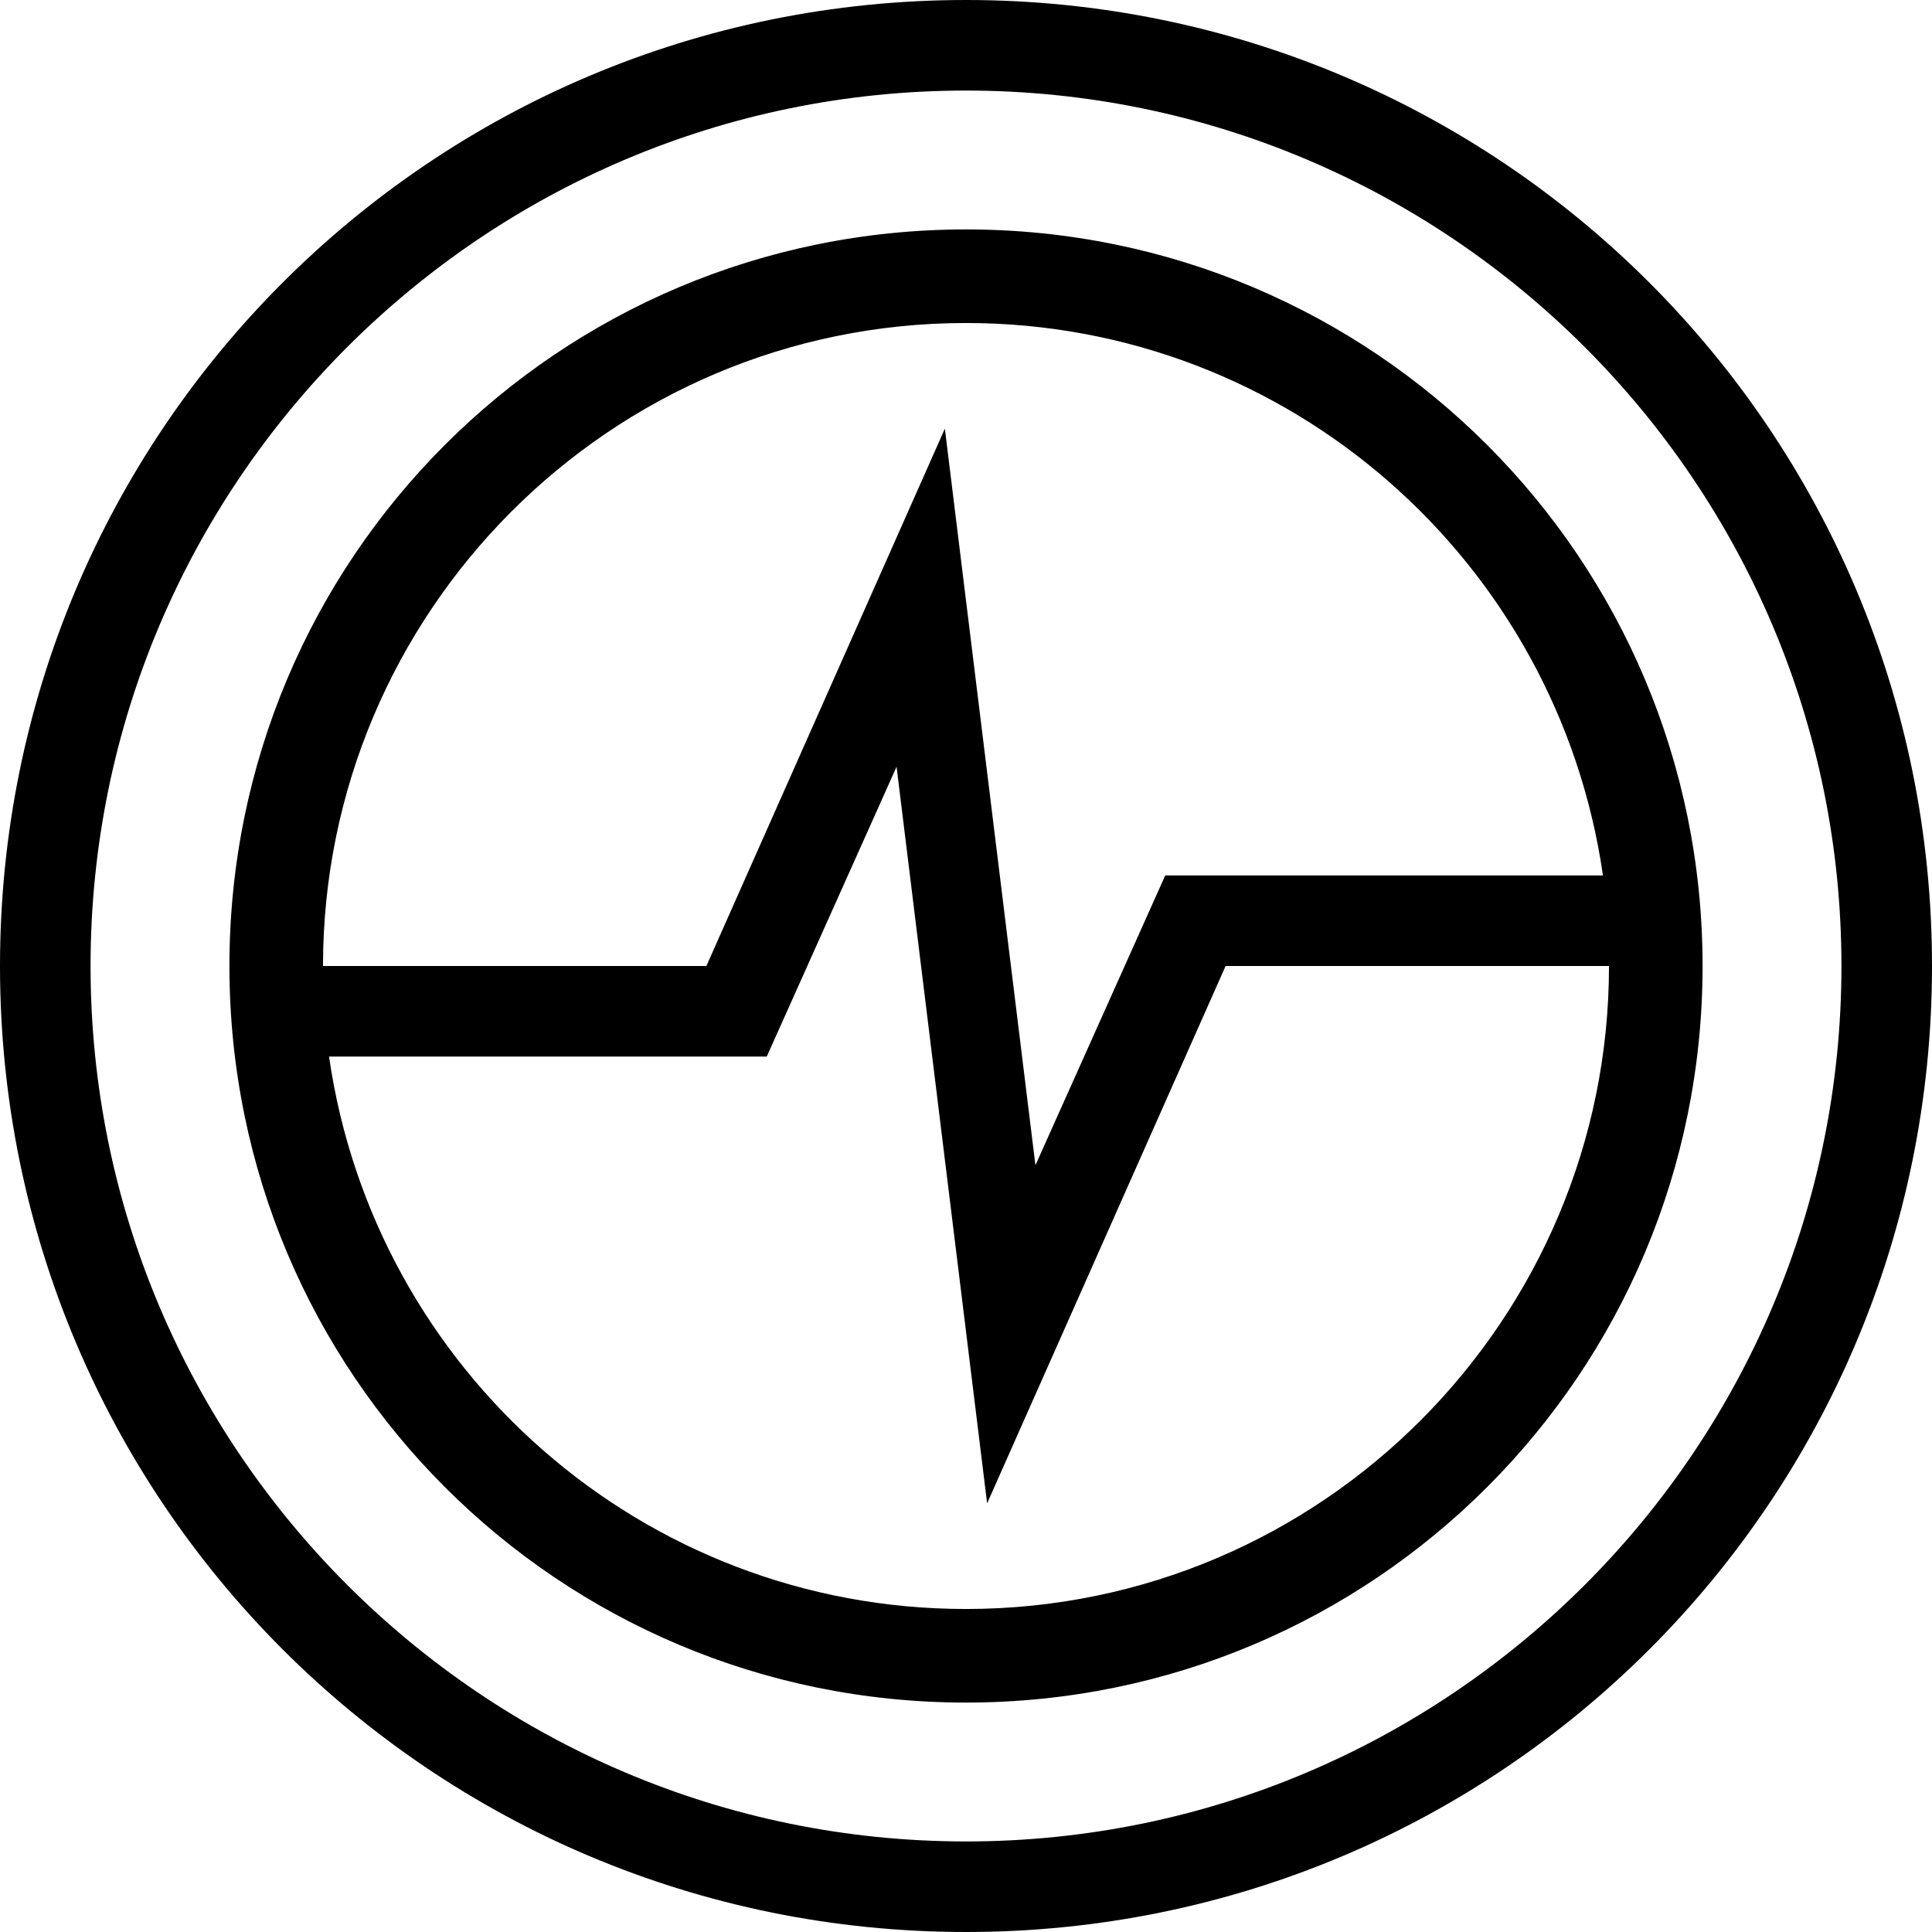 <?xml version="1.0" encoding="utf-8"?>
<!-- Generator: Adobe Illustrator 19.1.0, SVG Export Plug-In . SVG Version: 6.00 Build 0)  -->
<svg version="1.1" id="Layer_1" xmlns="http://www.w3.org/2000/svg" xmlns:xlink="http://www.w3.org/1999/xlink" x="0px" y="0px"
	 viewBox="0 0 64 64" style="enable-background:new 0 0 64 64;" xml:space="preserve">
<style type="text/css">
	.st0{fill:#010101;}
	.st1{fill-rule:evenodd;clip-rule:evenodd;fill:none;}
	.st2{fill-rule:evenodd;clip-rule:evenodd;fill:none;stroke:#000000;stroke-linejoin:round;stroke-miterlimit:3.864;}
</style>
<path d="M32,0c17.7,0,32,14.3,32,32c0,17.7-14.3,32-32,32C14.3,64,0,49.7,0,32C0,14.3,14.3,0,32,0z M32,3C16,3,3,16,3,32
	c0,16,13,29,29,29c16,0,29-13,29-29C61,16,48,3,32,3z M56.4,32c0,13.5-10.9,24.4-24.4,24.4C18.5,56.4,7.6,45.5,7.6,32
	C7.6,18.5,18.5,7.6,32,7.6C45.5,7.6,56.4,18.5,56.4,32z M10.9,35C12.4,45.4,21.3,53.3,32,53.3c11.8,0,21.3-9.6,21.3-21.3H40.6
	l-7.9,17.8l-3-24.4L25.4,35H10.9z M53.1,29C51.6,18.6,42.7,10.7,32,10.7c-11.8,0-21.3,9.6-21.3,21.3h12.7l7.9-17.8l3,24.4l4.3-9.6
	H53.1z"/>
</svg>
